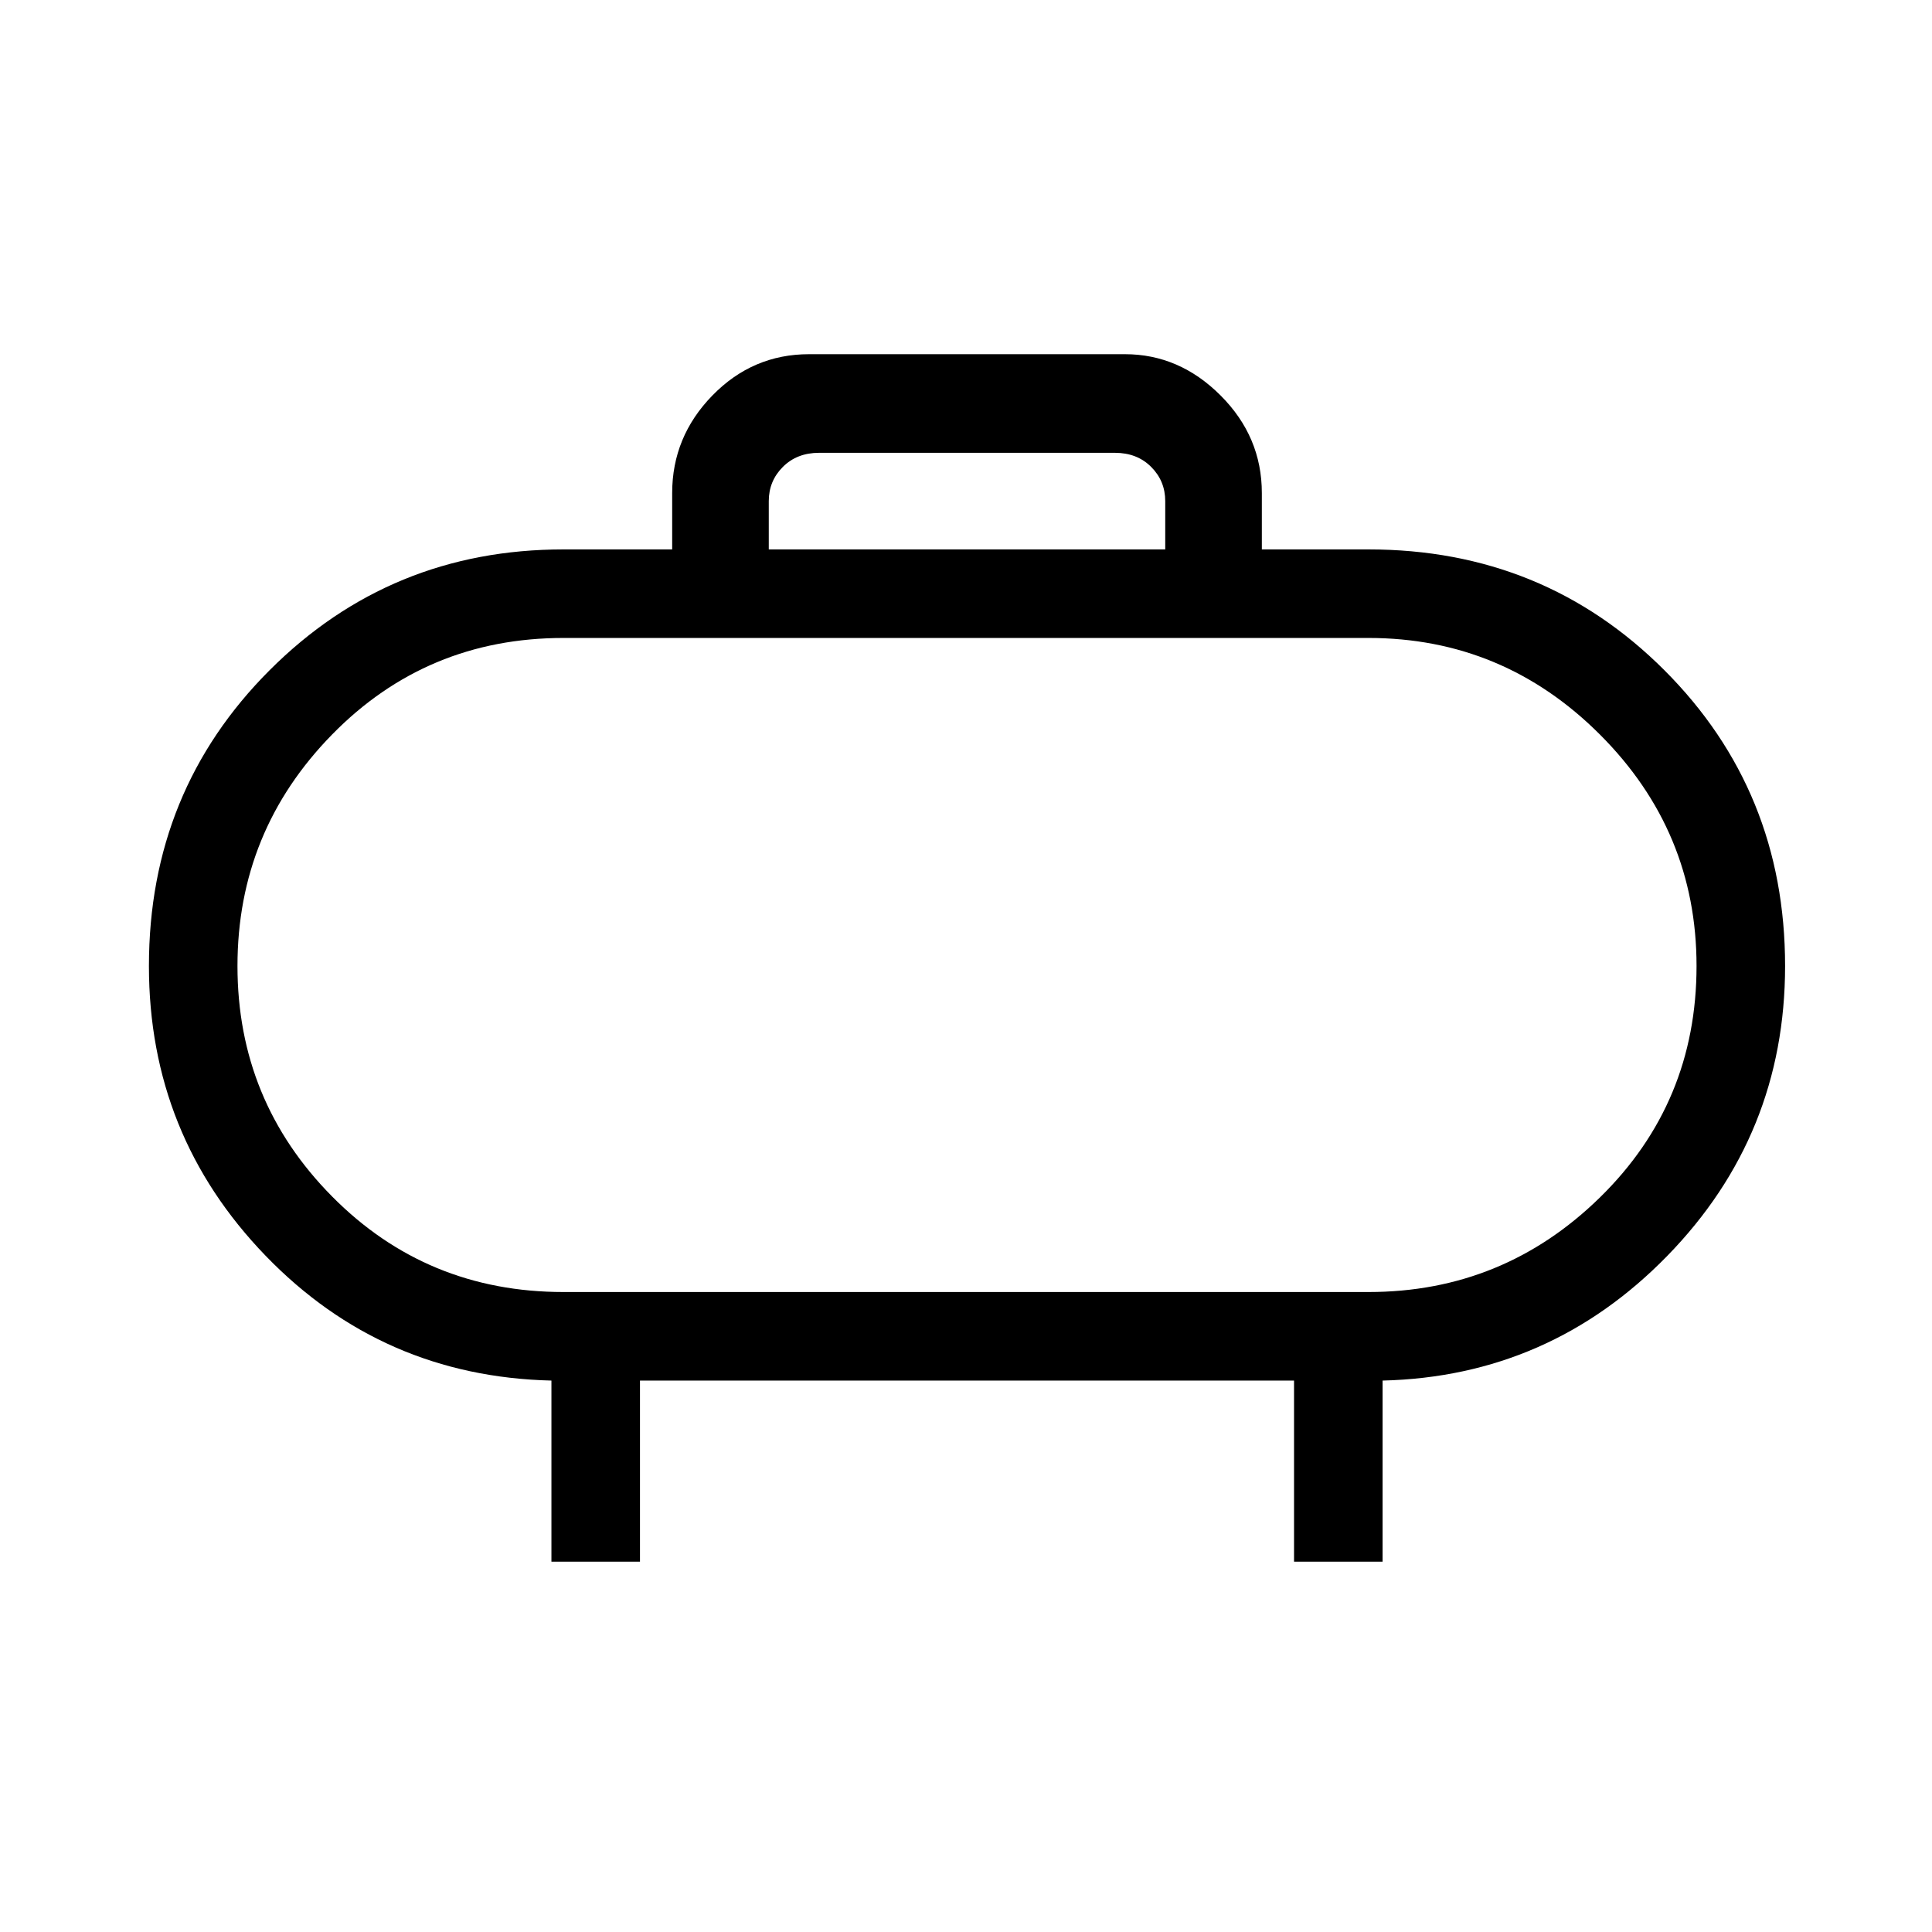 <svg xmlns="http://www.w3.org/2000/svg" height="48" width="48"><path d="M14 32.1h20q3.35 0 5.75-2.35t2.4-5.75q0-3.35-2.4-5.75T34 15.85H14q-3.4 0-5.75 2.4T5.9 24q0 3.35 2.35 5.725Q10.6 32.1 14 32.1ZM24 24Zm-4.9-10.35h9.85v-1.2q0-.5-.35-.85t-.9-.35h-7.35q-.55 0-.9.35t-.35.85ZM13.7 38.8v-4.5q-4.2-.1-7.1-3.1-2.9-3-2.9-7.2 0-4.35 3-7.35t7.3-3h2.7v-1.4q0-1.4 1-2.425T20.1 8.8h7.85q1.35 0 2.375 1.025t1.025 2.425v1.4H34q4.35 0 7.35 3t3 7.35q0 4.2-2.925 7.2t-7.075 3.1v4.5h-2.2v-4.5H15.9v4.5Z"/></svg>